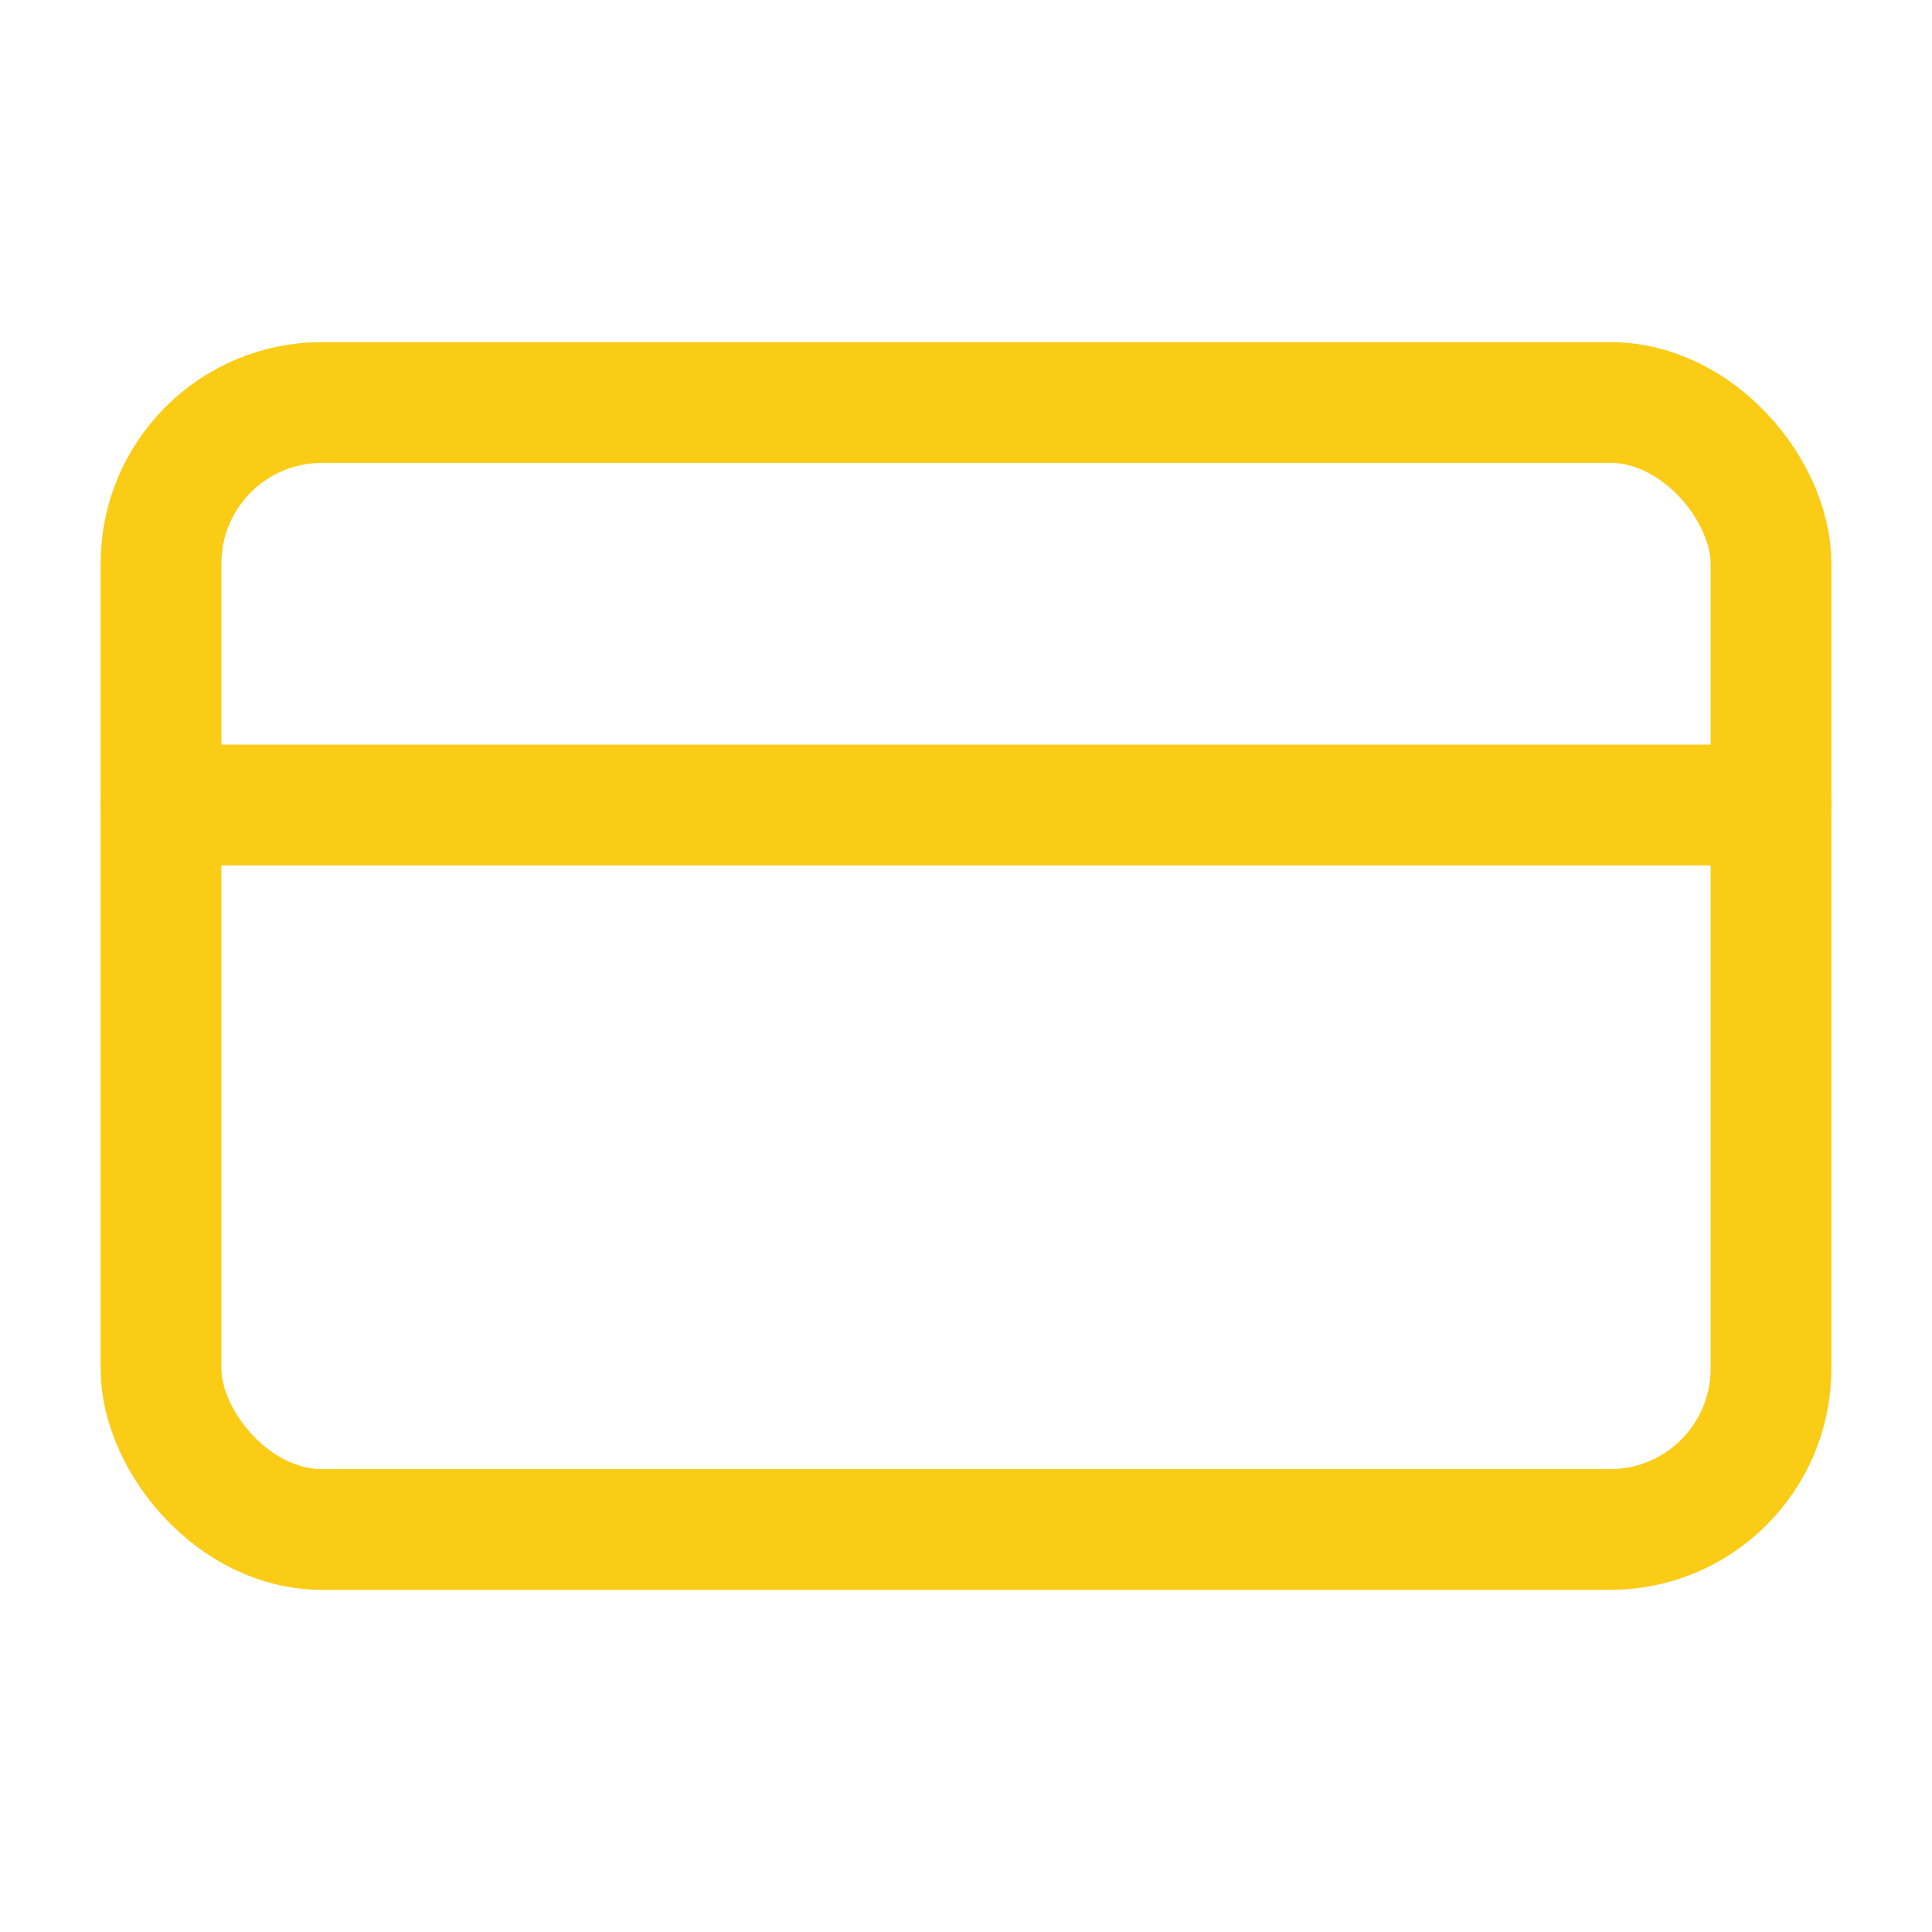 <svg xmlns="http://www.w3.org/2000/svg" width="32" height="32" viewBox="0 0 24 24" fill="none" stroke="#FACC15" stroke-width="1.5" stroke-linecap="round" stroke-linejoin="round" class="lucide lucide-credit-card"><rect width="20" height="14" x="2" y="5" rx="2"/><line x1="2" x2="22" y1="10" y2="10"/></svg>